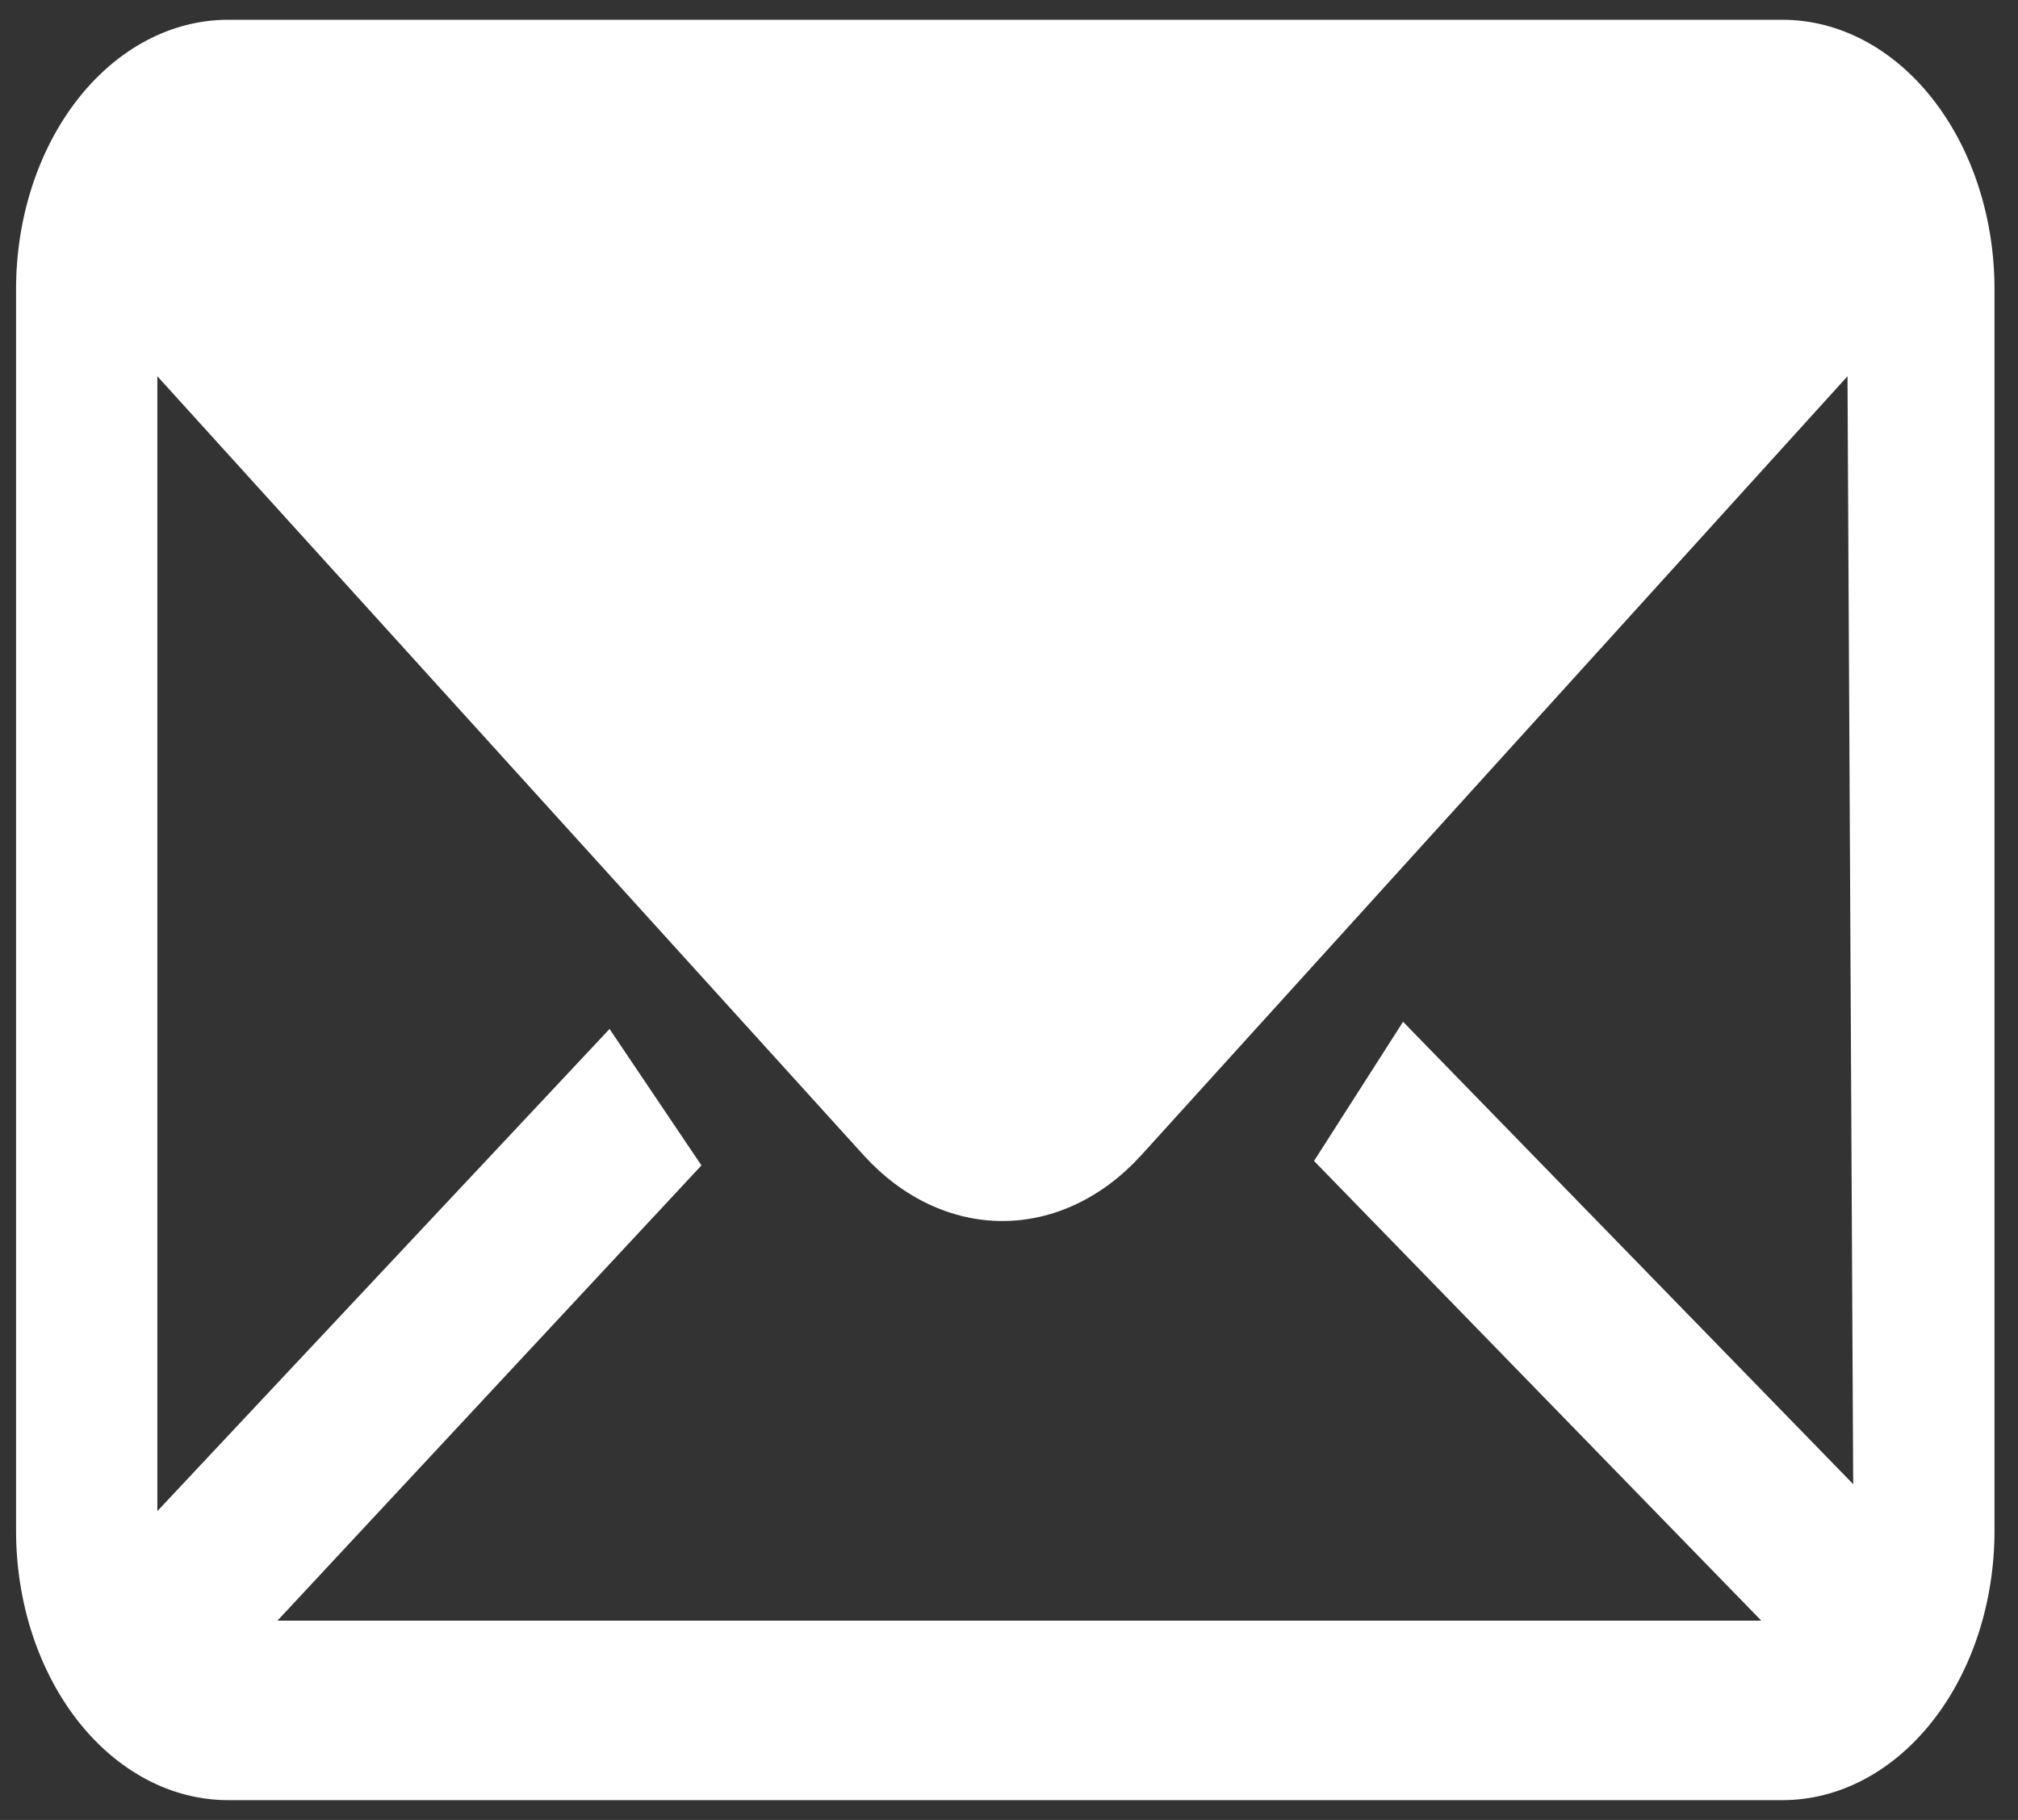 <svg width="51" height="46" viewBox="0 0 51 46" fill="none" xmlns="http://www.w3.org/2000/svg">
<rect x="0" y="0" width="51" height="46" fill="#333333" stroke="none"/>
<path d="M45.049 0.5H5.763C4.342 0.5 2.98 1.217 1.975 2.494C0.971 3.771 0.406 5.502 0.406 7.308V38.692C0.406 40.498 0.971 42.229 1.975 43.506C2.98 44.783 4.342 45.5 5.763 45.5H45.049C46.47 45.5 47.833 44.783 48.837 43.506C49.842 42.229 50.406 40.498 50.406 38.692V7.308C50.406 5.502 49.842 3.771 48.837 2.494C47.833 1.217 46.47 0.5 45.049 0.5ZM46.835 37.513L35.459 25.826L33.209 29.344L44.512 40.963H7.012L17.727 29.457L15.405 26.008L3.977 38.194V9.51L21.834 29.208V29.208C22.807 30.275 24.049 30.862 25.334 30.862C26.619 30.862 27.861 30.275 28.834 29.208L46.691 9.51L46.835 37.513Z" fill="white"/>
</svg>
